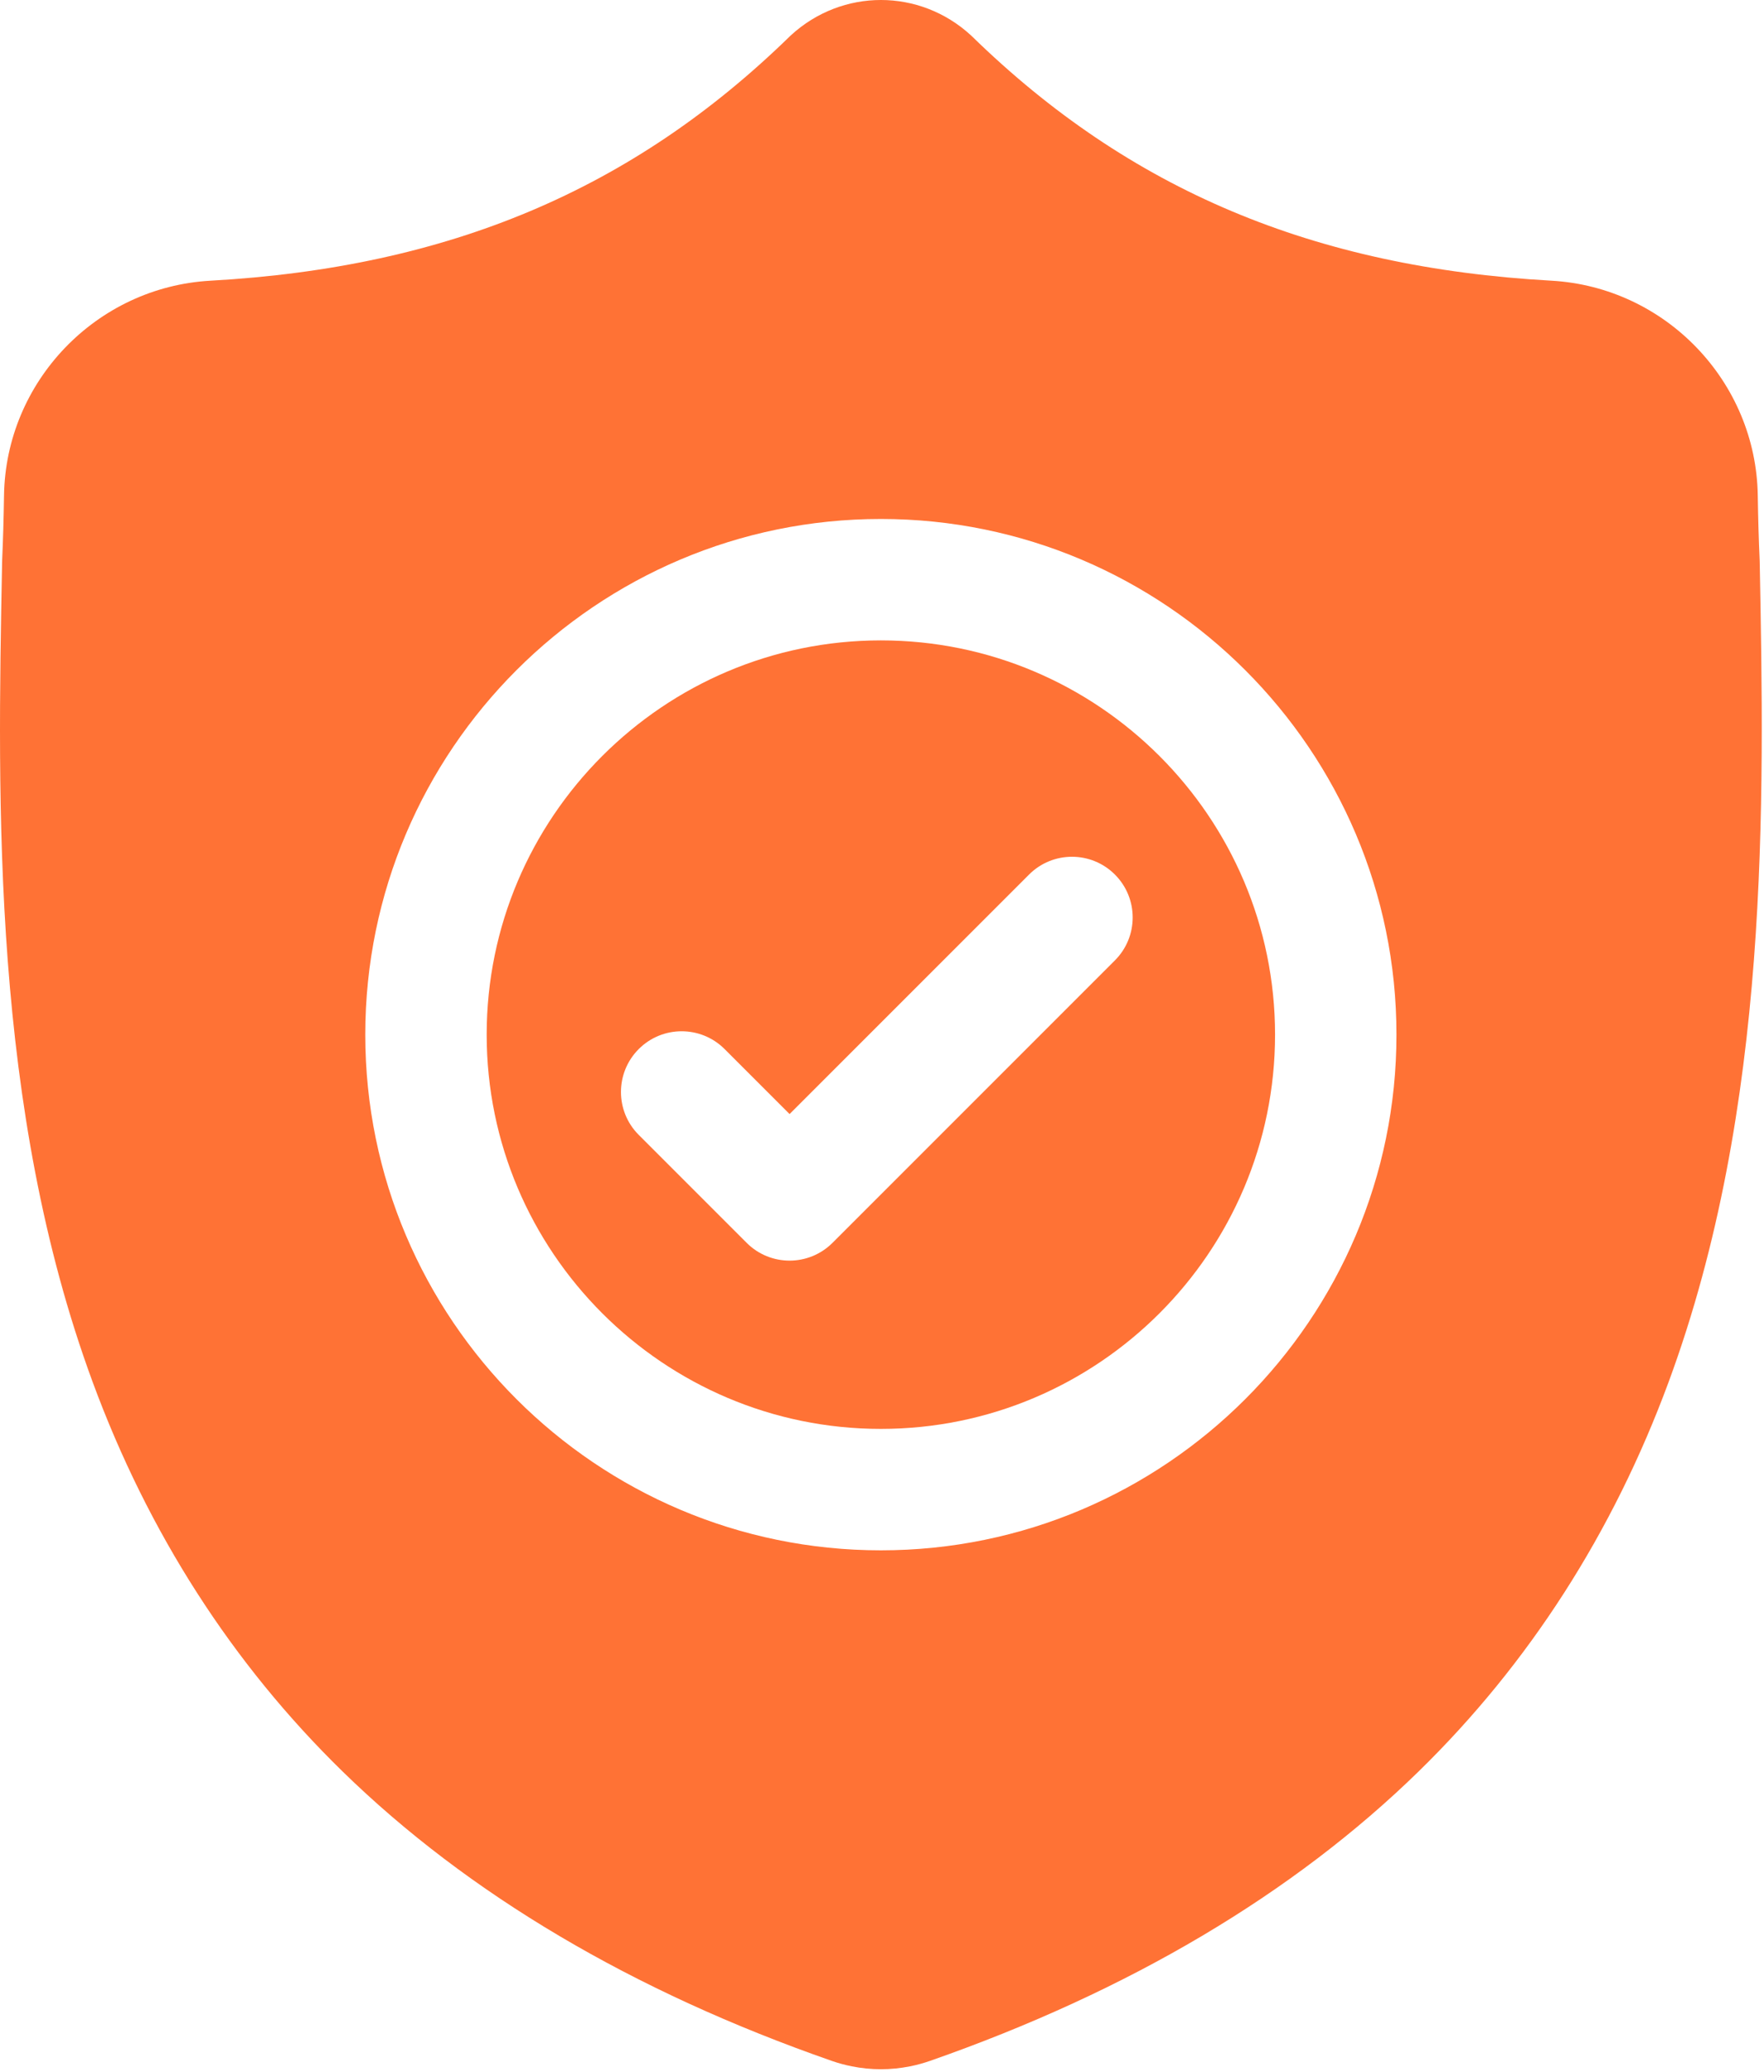 <svg width="132" height="155" viewBox="0 0 132 155" fill="none" xmlns="http://www.w3.org/2000/svg">
<path d="M65.916 47.912C49.65 47.912 36.418 61.144 36.418 77.409C36.418 93.674 49.65 106.906 65.916 106.906C82.18 106.906 95.412 93.674 95.412 77.409C95.412 61.144 82.18 47.912 65.916 47.912ZM83.428 71.854L62.297 92.985C61.41 93.872 60.246 94.316 59.084 94.316C57.922 94.316 56.759 93.874 55.872 92.985L47.797 84.91C46.023 83.137 46.023 80.261 47.797 78.487C49.57 76.713 52.446 76.713 54.22 78.487L59.084 83.351L77.005 65.431C78.778 63.657 81.654 63.657 83.428 65.431C85.202 67.204 85.202 70.08 83.428 71.854Z" fill="#FF7235"/>
<path d="M131.678 42.005L131.674 41.884C131.606 40.397 131.561 38.824 131.534 37.074C131.408 28.538 124.622 21.477 116.085 21C98.285 20.006 84.516 14.202 72.751 2.735L72.65 2.639C68.813 -0.88 63.024 -0.88 59.185 2.639L59.085 2.735C47.32 14.202 33.55 20.006 15.75 21.001C7.214 21.477 0.428 28.538 0.301 37.075C0.275 38.813 0.229 40.387 0.162 41.884L0.155 42.164C-0.191 60.315 -0.621 82.904 6.936 103.407C11.091 114.682 17.384 124.483 25.639 132.54C35.041 141.715 47.355 148.999 62.24 154.189C62.724 154.358 63.227 154.495 63.74 154.597C64.463 154.742 65.19 154.814 65.918 154.814C66.645 154.814 67.374 154.742 68.096 154.597C68.608 154.495 69.115 154.356 69.602 154.186C84.469 148.987 96.77 141.699 106.164 132.526C114.415 124.467 120.708 114.663 124.867 103.386C132.452 82.821 132.023 60.19 131.678 42.005ZM65.915 115.991C44.641 115.991 27.334 98.684 27.334 77.409C27.334 56.135 44.641 38.828 65.915 38.828C87.189 38.828 104.497 56.135 104.497 77.409C104.497 98.684 87.189 115.991 65.915 115.991Z" fill="#FF7235"/>
</svg>
